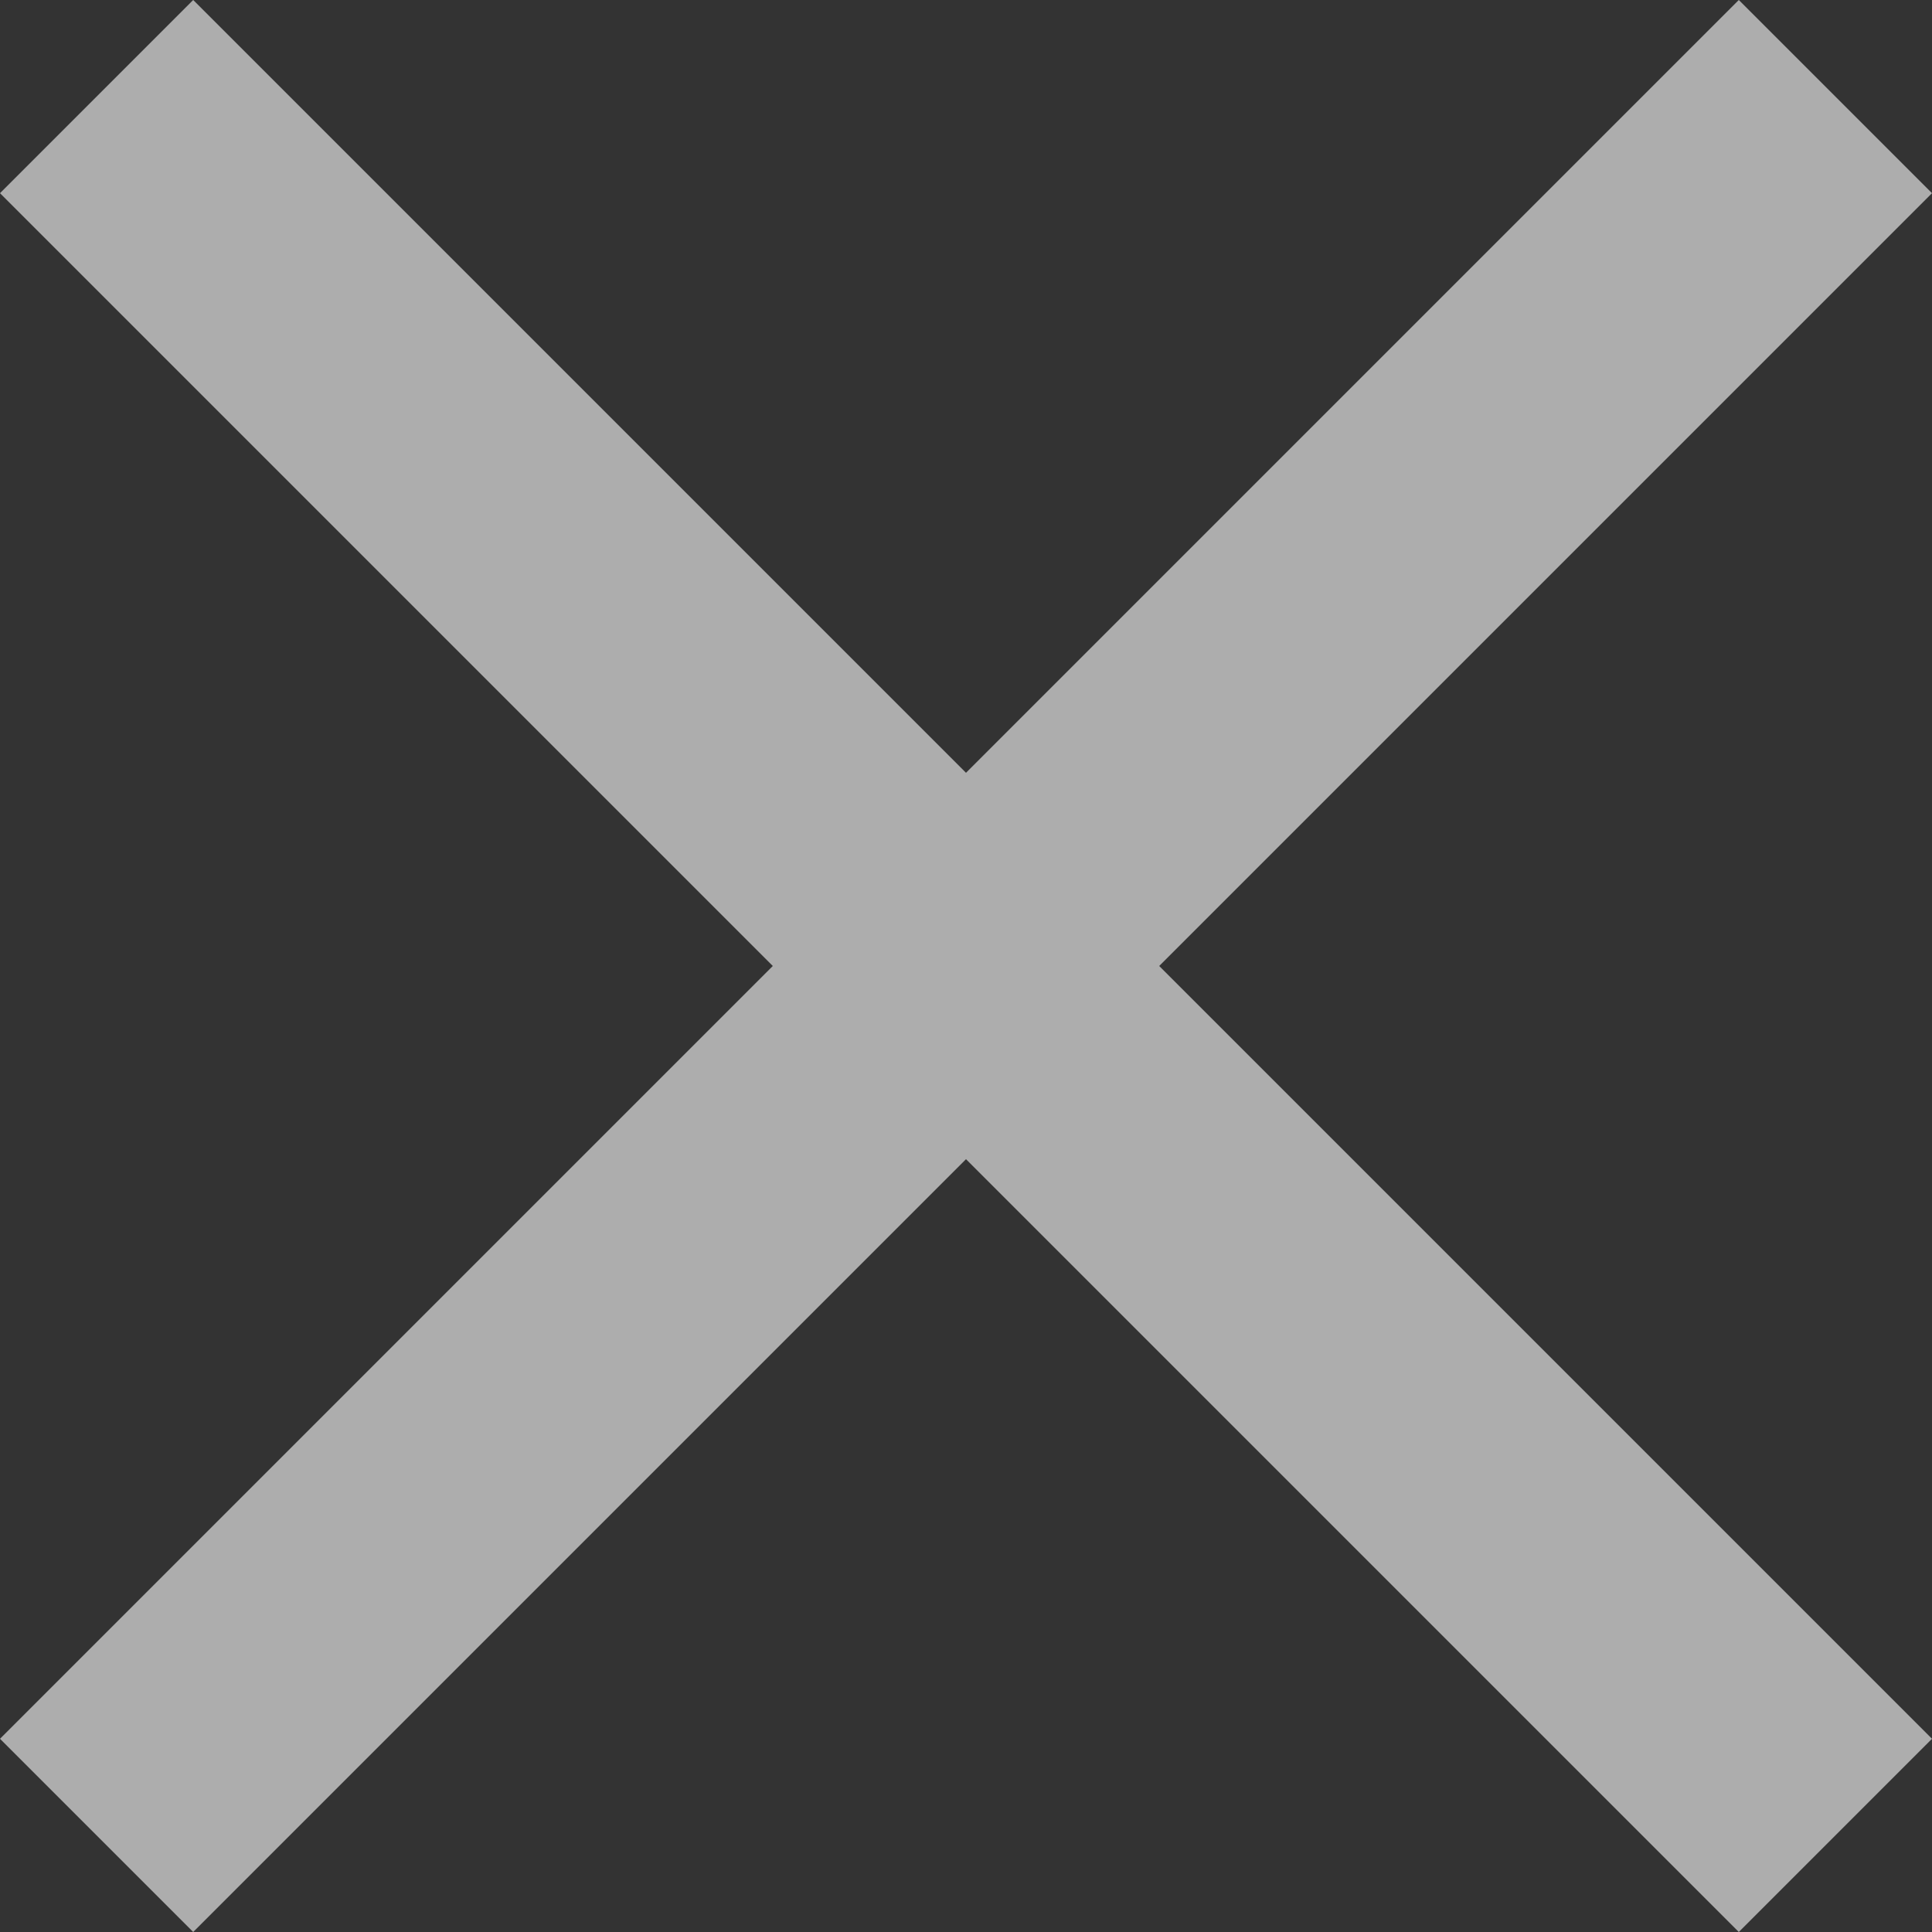 <svg xmlns="http://www.w3.org/2000/svg" width="30" height="30" viewBox="0 0 30 30">
    <rect x="0" y="0" width="30" height="30" fill="#333333" stroke="none"/>
    <path fill="#FFF" fill-rule="nonzero" d="M30 3l-3-3-12 12L3 0 0 3l12 12L0 27l3 3 12-12 12 12 3-3-12-12z" opacity=".6"/>
</svg>
